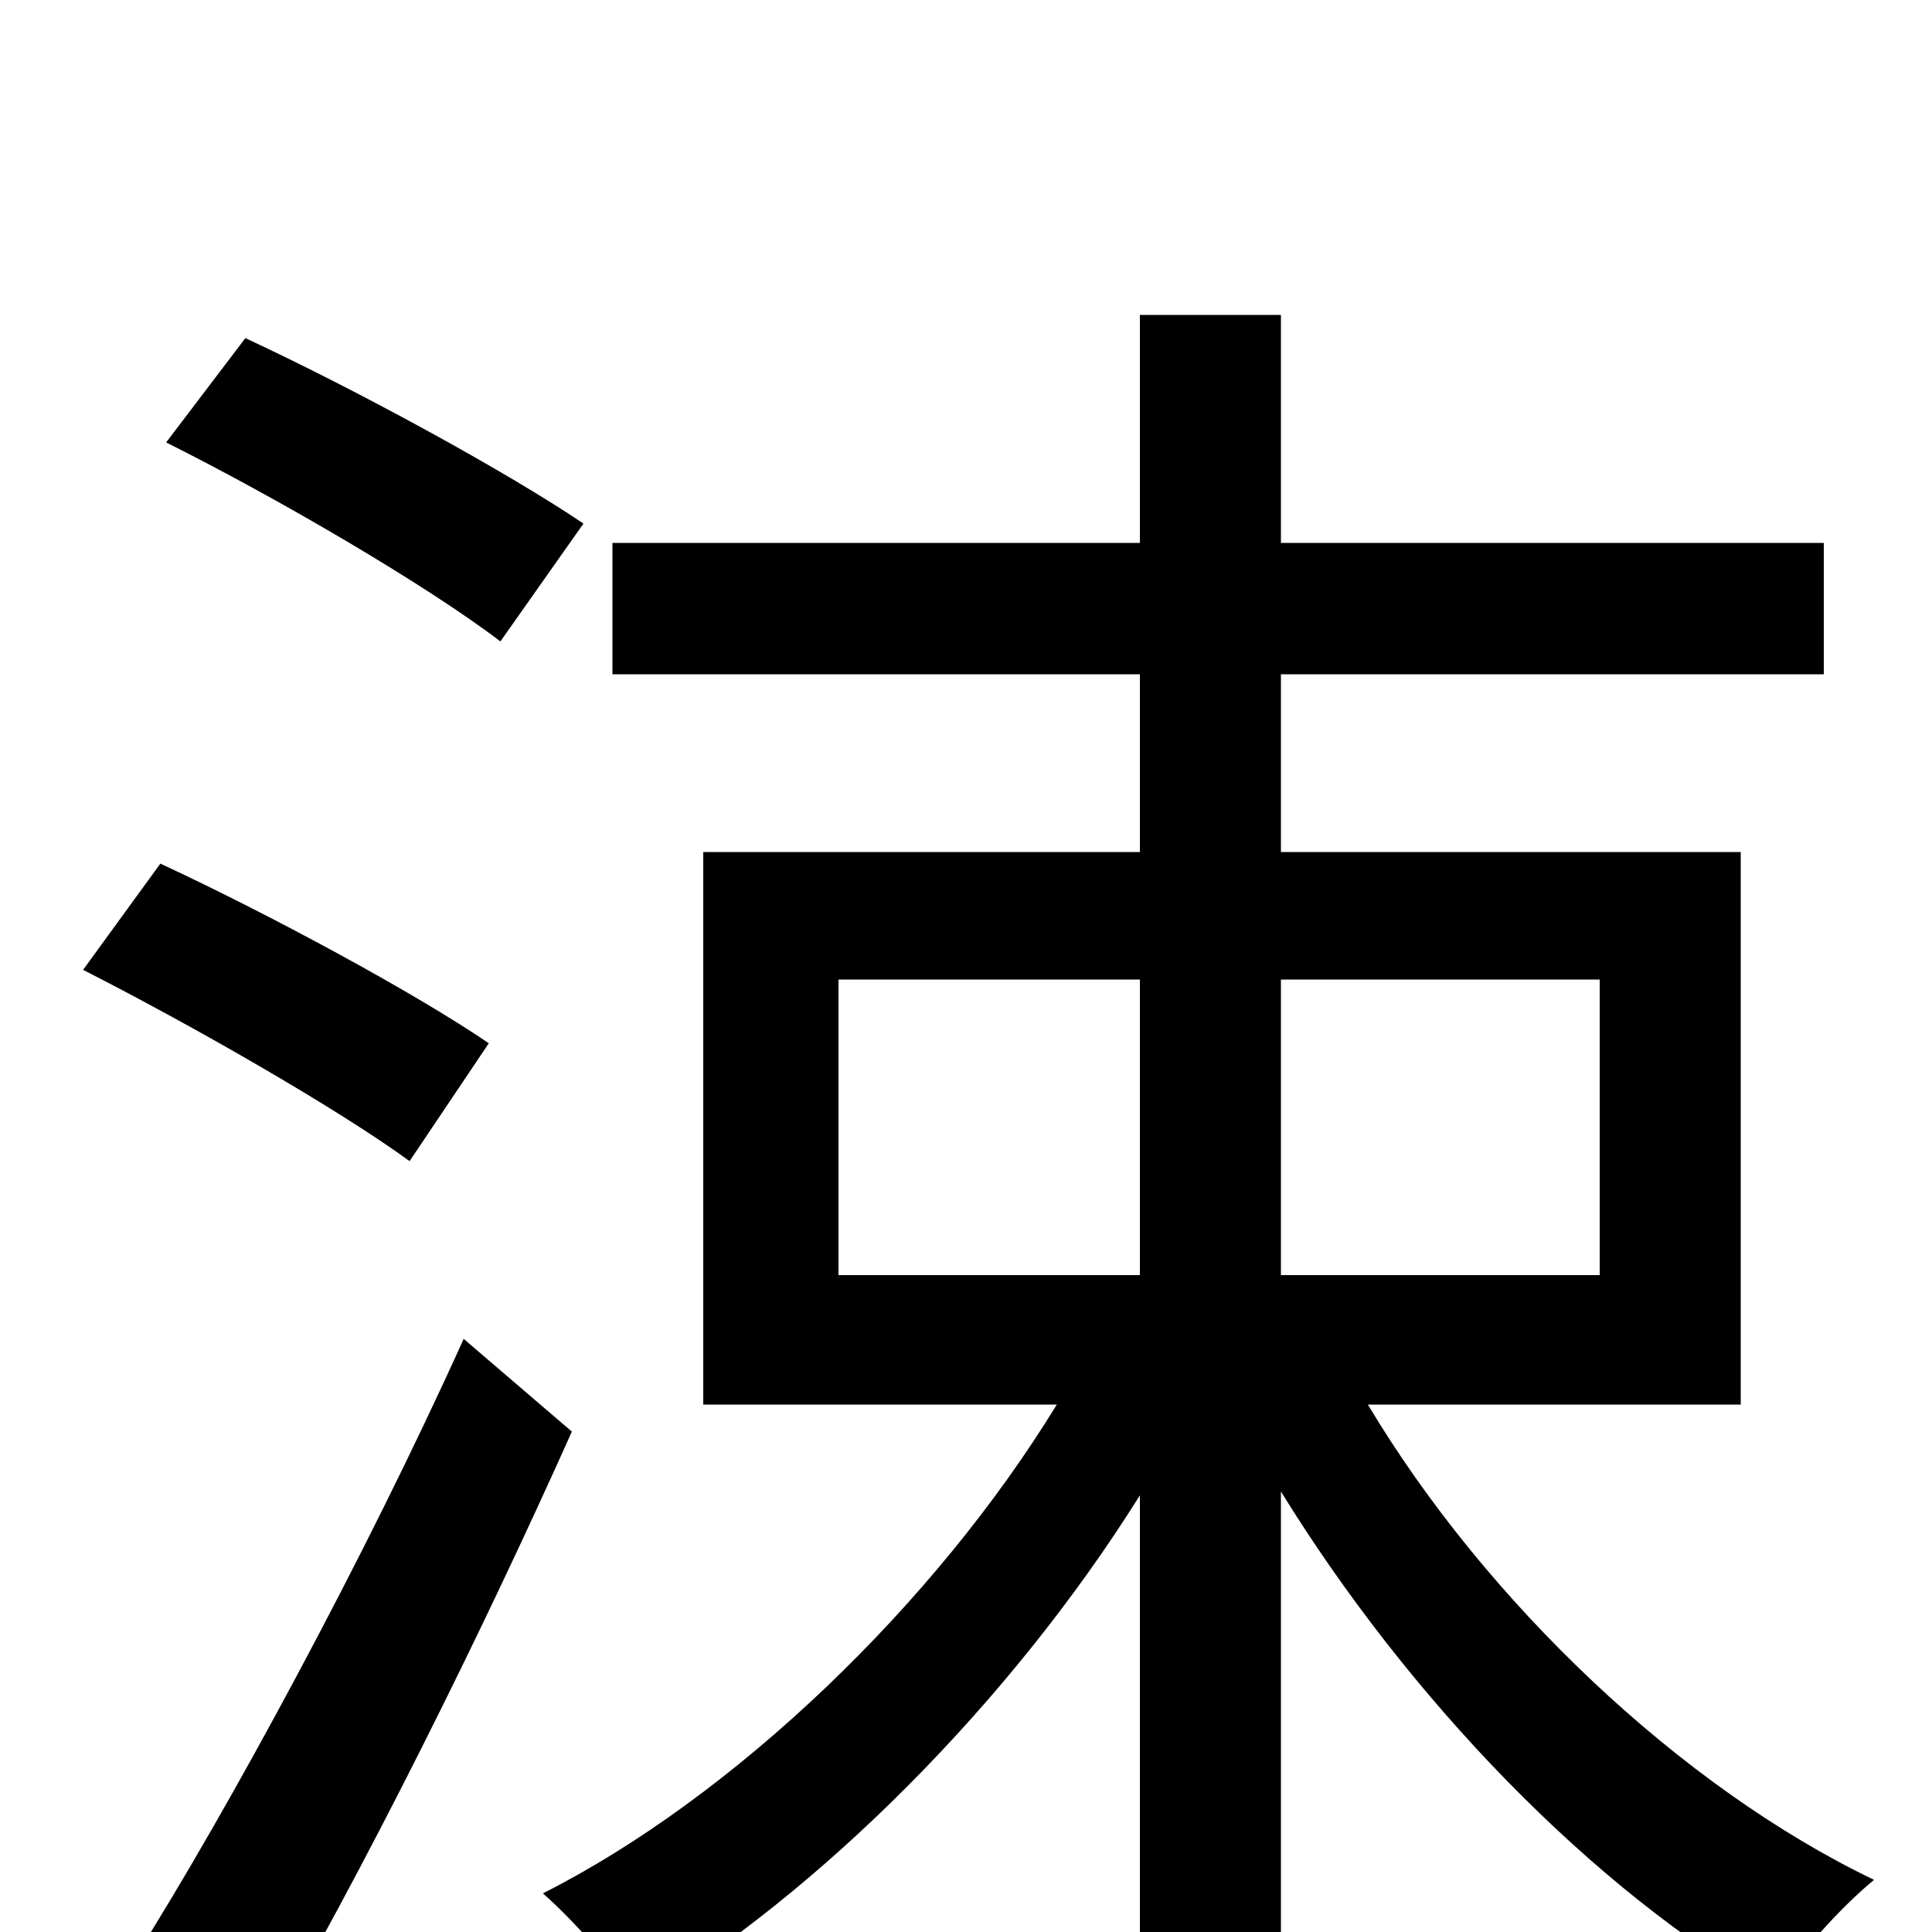 <svg xmlns="http://www.w3.org/2000/svg" viewBox="0 -1000 1000 1000">
	<path fill="#000000" d="M302 -729C262 -756 185 -798 127 -825L86 -771C144 -742 221 -697 259 -668ZM253 -460C215 -486 139 -527 83 -553L43 -498C100 -469 175 -426 212 -399ZM240 -307C189 -194 118 -63 70 13L134 61C188 -31 249 -154 296 -259ZM434 -493H590V-340H434ZM828 -493V-340H663V-493ZM901 -273V-559H663V-651H944V-719H663V-837H590V-719H317V-651H590V-559H364V-273H547C484 -170 380 -70 281 -20C297 -6 319 19 330 36C424 -20 523 -119 590 -226V76H663V-228C729 -121 824 -22 919 32C929 13 953 -13 970 -27C870 -75 769 -171 708 -273Z"/>
</svg>